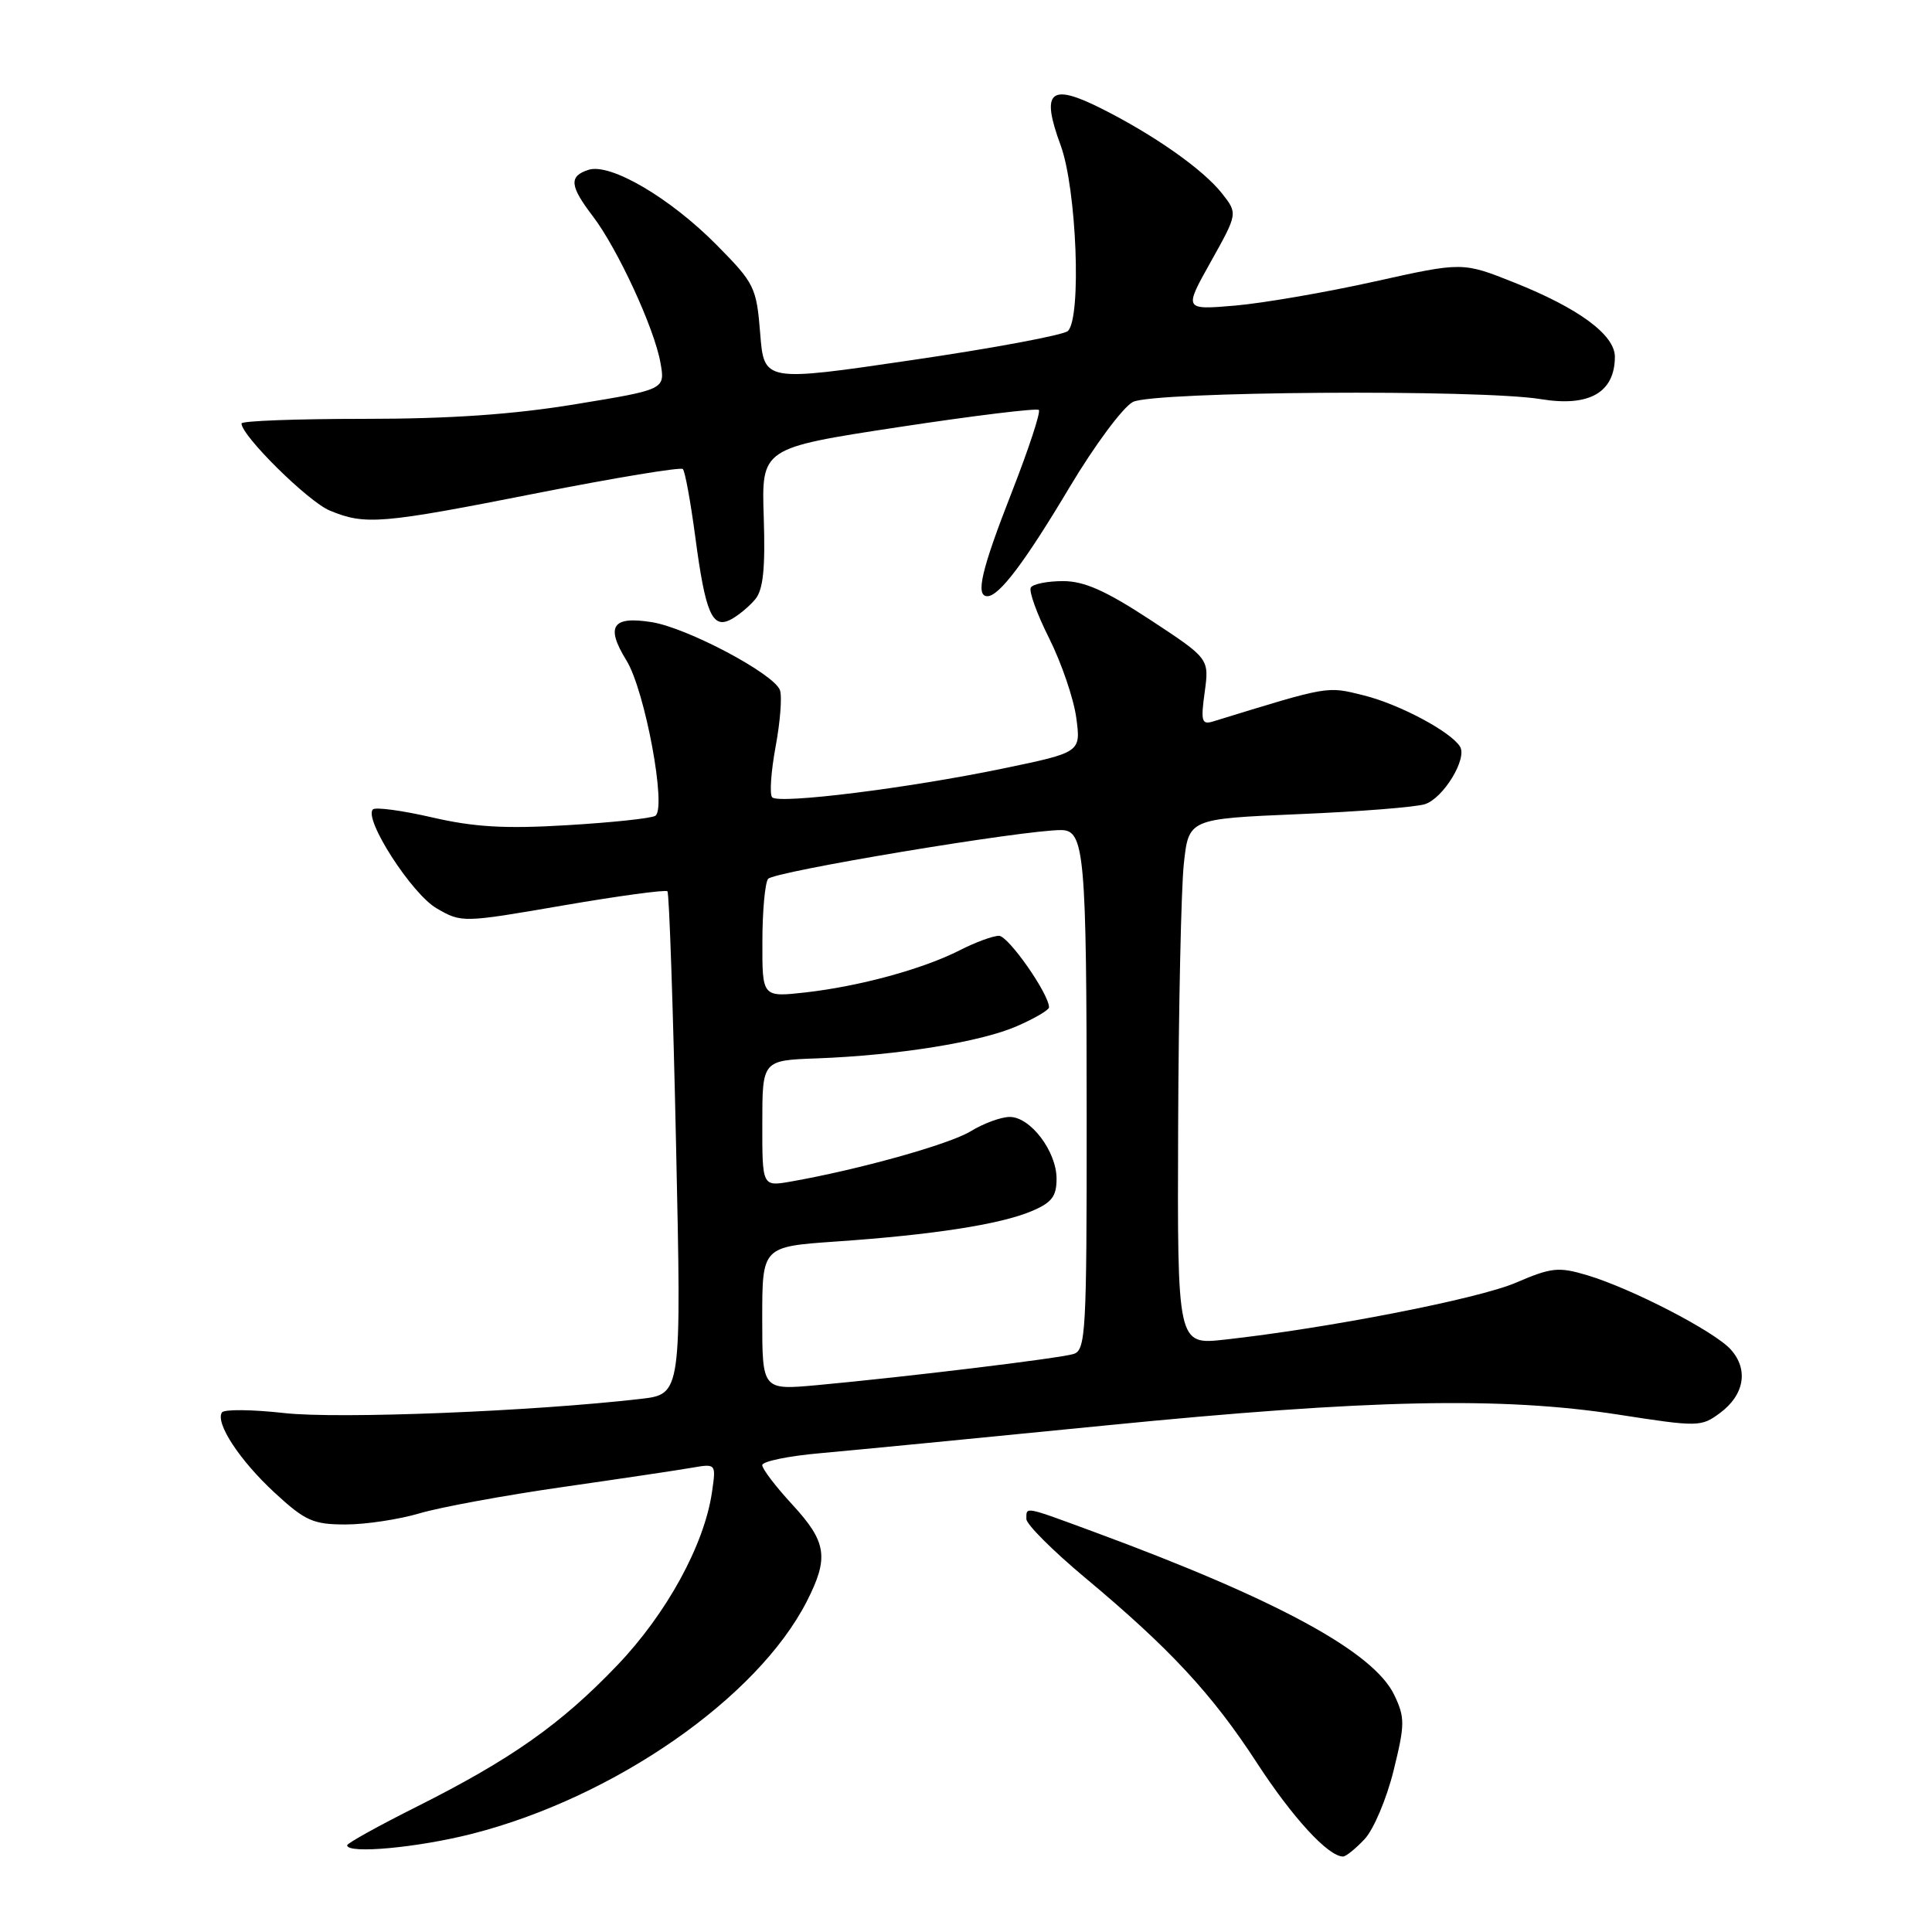<?xml version="1.0" encoding="UTF-8" standalone="no"?>
<!DOCTYPE svg PUBLIC "-//W3C//DTD SVG 1.1//EN" "http://www.w3.org/Graphics/SVG/1.1/DTD/svg11.dtd" >
<svg xmlns="http://www.w3.org/2000/svg" xmlns:xlink="http://www.w3.org/1999/xlink" version="1.1" viewBox="0 0 256 256">
 <g >
 <path fill="currentColor"
d=" M 180.82 243.69 C 182.01 242.43 183.73 238.35 184.65 234.64 C 186.17 228.48 186.18 227.60 184.75 224.60 C 182.02 218.88 169.23 211.93 144.87 202.95 C 135.62 199.54 136.00 199.61 136.00 201.28 C 136.00 201.98 139.49 205.47 143.75 209.03 C 155.02 218.44 160.62 224.47 166.56 233.61 C 171.27 240.85 176.00 246.00 177.96 246.00 C 178.34 246.00 179.63 244.96 180.82 243.69 Z  M 62.59 242.98 C 81.42 238.16 100.37 224.99 106.91 212.18 C 109.86 206.39 109.55 204.32 105.00 199.38 C 102.80 197.00 101.00 194.64 101.00 194.14 C 101.00 193.64 104.49 192.92 108.75 192.55 C 113.01 192.17 130.00 190.52 146.50 188.88 C 181.37 185.42 198.93 185.05 214.42 187.44 C 225.03 189.09 225.42 189.08 227.92 187.22 C 231.15 184.82 231.71 181.45 229.33 178.81 C 227.15 176.40 216.22 170.74 210.30 168.97 C 206.52 167.84 205.57 167.94 200.85 169.97 C 195.89 172.10 175.95 176.00 162.25 177.51 C 156.00 178.20 156.00 178.20 156.11 149.35 C 156.17 133.48 156.51 117.80 156.86 114.50 C 157.50 108.50 157.50 108.50 172.04 107.88 C 180.03 107.55 187.58 106.95 188.80 106.56 C 191.24 105.79 194.45 100.53 193.46 98.93 C 192.23 96.94 185.41 93.31 180.70 92.14 C 175.76 90.91 176.21 90.84 160.76 95.59 C 159.23 96.06 159.09 95.59 159.63 91.70 C 160.23 87.27 160.23 87.27 152.41 82.13 C 146.52 78.27 143.67 77.00 140.86 77.00 C 138.80 77.00 136.88 77.38 136.59 77.85 C 136.30 78.32 137.40 81.36 139.03 84.60 C 140.65 87.85 142.27 92.57 142.61 95.10 C 143.23 99.69 143.23 99.69 132.86 101.84 C 120.33 104.44 103.24 106.57 102.32 105.65 C 101.95 105.28 102.16 102.26 102.77 98.94 C 103.39 95.62 103.65 92.24 103.34 91.43 C 102.50 89.25 91.08 83.20 86.37 82.44 C 81.12 81.60 80.21 82.98 83.01 87.52 C 85.47 91.50 88.37 107.15 86.83 108.10 C 86.29 108.44 81.05 108.99 75.18 109.34 C 66.95 109.84 62.84 109.60 57.26 108.31 C 53.28 107.39 49.75 106.92 49.41 107.25 C 48.16 108.51 54.55 118.44 57.84 120.35 C 61.17 122.28 61.26 122.28 74.60 119.98 C 81.97 118.71 88.20 117.87 88.44 118.10 C 88.67 118.34 89.19 133.43 89.58 151.63 C 90.30 184.73 90.30 184.73 84.90 185.36 C 70.52 187.02 44.89 188.04 37.69 187.24 C 33.40 186.76 29.67 186.72 29.40 187.16 C 28.52 188.58 31.78 193.54 36.40 197.80 C 40.44 201.53 41.50 202.00 45.80 202.00 C 48.46 202.00 52.88 201.33 55.61 200.52 C 58.35 199.71 66.87 198.14 74.55 197.04 C 82.22 195.94 89.94 194.79 91.69 194.48 C 94.89 193.93 94.89 193.93 94.34 197.72 C 93.33 204.69 88.33 213.83 81.77 220.68 C 74.32 228.47 67.75 233.10 55.25 239.38 C 50.16 241.93 46.00 244.24 46.00 244.51 C 46.00 245.69 55.34 244.83 62.59 242.98 Z  M 100.08 79.40 C 101.13 78.13 101.42 75.32 101.20 68.53 C 100.90 59.37 100.90 59.37 119.03 56.60 C 129.01 55.08 137.39 54.06 137.65 54.32 C 137.92 54.59 136.31 59.48 134.07 65.21 C 130.04 75.50 129.22 79.00 130.83 79.00 C 132.40 79.00 135.82 74.46 141.76 64.50 C 145.05 59.00 148.80 53.94 150.12 53.26 C 152.82 51.86 196.11 51.56 204.18 52.89 C 210.58 53.94 213.95 52.02 213.98 47.30 C 214.00 44.39 209.23 40.86 200.65 37.44 C 193.80 34.71 193.80 34.71 182.15 37.30 C 175.74 38.73 167.43 40.16 163.68 40.49 C 156.86 41.07 156.86 41.07 160.44 34.68 C 164.01 28.29 164.01 28.29 161.93 25.64 C 159.43 22.46 152.95 17.90 145.94 14.38 C 139.12 10.95 137.89 12.06 140.54 19.25 C 142.66 25.02 143.33 42.10 141.50 43.86 C 140.95 44.39 131.67 46.13 120.87 47.71 C 101.24 50.60 101.24 50.60 100.73 44.19 C 100.24 38.06 99.98 37.54 94.98 32.48 C 88.81 26.23 80.89 21.58 77.99 22.50 C 75.36 23.34 75.48 24.63 78.56 28.66 C 81.84 32.97 86.70 43.48 87.51 48.05 C 88.15 51.61 88.15 51.61 76.32 53.55 C 68.04 54.92 59.63 55.50 48.25 55.50 C 39.31 55.50 32.00 55.77 32.00 56.11 C 32.00 57.74 40.81 66.44 43.67 67.64 C 48.39 69.61 50.48 69.43 71.23 65.33 C 81.54 63.30 90.20 61.87 90.48 62.15 C 90.77 62.43 91.50 66.45 92.12 71.08 C 93.47 81.30 94.38 83.40 96.87 82.07 C 97.86 81.54 99.30 80.34 100.08 79.40 Z  M 101.00 174.69 C 101.00 165.19 101.00 165.19 110.75 164.51 C 123.55 163.63 132.46 162.25 136.63 160.51 C 139.36 159.37 140.00 158.55 140.00 156.19 C 140.00 152.56 136.54 148.00 133.80 148.00 C 132.66 148.00 130.33 148.85 128.62 149.90 C 125.75 151.64 113.80 154.98 104.75 156.57 C 101.00 157.22 101.00 157.22 101.01 148.86 C 101.01 140.50 101.01 140.50 108.26 140.24 C 118.94 139.84 129.93 138.08 134.75 135.97 C 137.09 134.95 139.00 133.83 139.00 133.48 C 139.00 131.70 133.61 124.00 132.37 124.00 C 131.57 124.00 129.24 124.86 127.18 125.91 C 122.30 128.40 113.94 130.68 106.75 131.50 C 101.00 132.14 101.00 132.14 101.02 124.82 C 101.02 120.79 101.36 117.03 101.77 116.46 C 102.44 115.50 135.75 109.95 140.62 109.99 C 143.70 110.01 143.98 113.13 143.99 148.18 C 144.00 176.54 143.87 178.91 142.25 179.41 C 140.37 179.99 120.08 182.45 108.25 183.54 C 101.00 184.20 101.00 184.20 101.00 174.69 Z "/>
</g>
</svg>